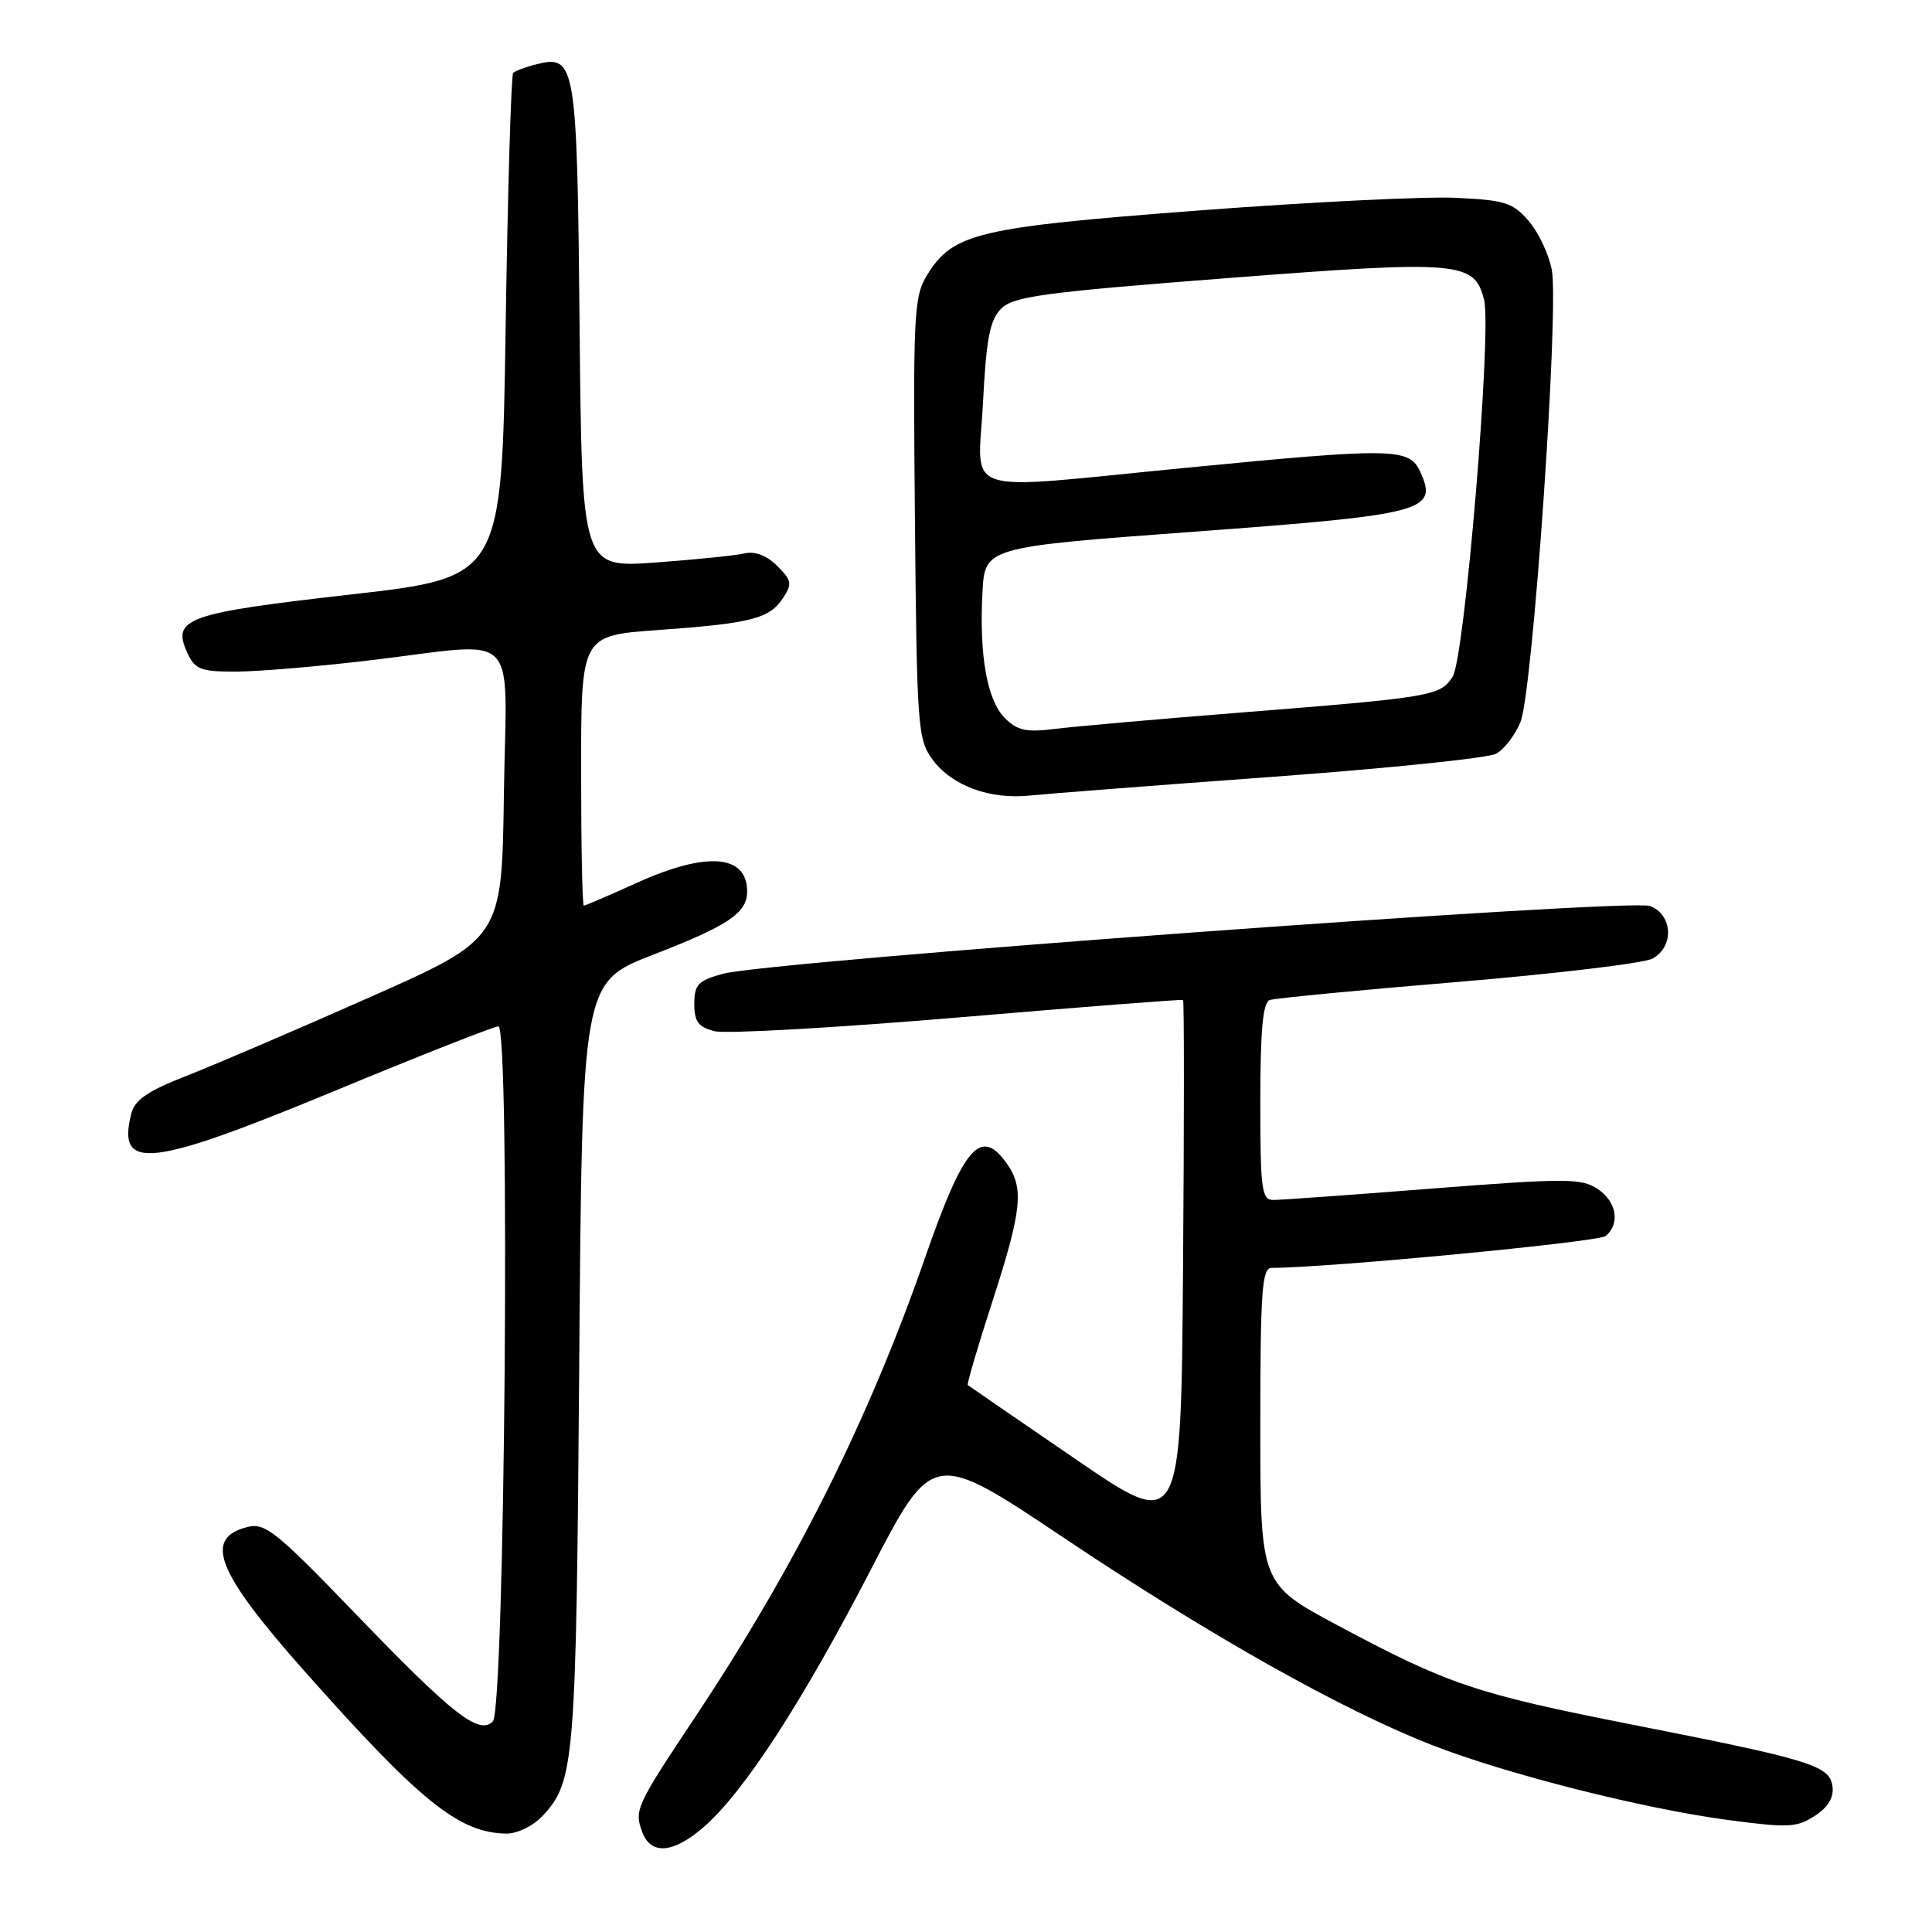 <?xml version="1.0" encoding="UTF-8" standalone="no"?>
<!DOCTYPE svg PUBLIC "-//W3C//DTD SVG 1.1//EN" "http://www.w3.org/Graphics/SVG/1.1/DTD/svg11.dtd" >
<svg xmlns="http://www.w3.org/2000/svg" xmlns:xlink="http://www.w3.org/1999/xlink" version="1.1" viewBox="0 0 256 256">
 <g >
 <path fill="currentColor"
d=" M 93.33 242.02 C 98.64 237.35 106.31 225.53 115.32 208.12 C 123.59 192.13 123.59 192.13 141.04 203.82 C 160.24 216.68 177.93 226.63 189.80 231.25 C 199.70 235.10 217.71 239.66 228.99 241.16 C 236.93 242.22 238.11 242.16 240.48 240.61 C 242.26 239.44 243.02 238.16 242.81 236.69 C 242.42 233.93 240.01 233.19 216.12 228.49 C 195.54 224.43 191.87 223.19 177.25 215.37 C 167.00 209.89 167.00 209.89 167.00 188.95 C 167.00 171.10 167.22 168.00 168.48 168.00 C 175.86 168.00 211.78 164.58 212.75 163.78 C 214.73 162.16 214.21 159.18 211.65 157.51 C 209.53 156.12 207.35 156.12 189.90 157.48 C 179.23 158.32 169.71 159.00 168.75 159.00 C 167.17 159.00 167.00 157.71 167.00 145.97 C 167.00 136.44 167.34 132.82 168.25 132.51 C 168.94 132.27 180.16 131.19 193.19 130.11 C 206.23 129.02 217.81 127.63 218.94 127.03 C 221.86 125.47 221.67 121.21 218.64 120.05 C 215.91 119.02 101.84 127.36 95.75 129.04 C 92.50 129.94 92.00 130.47 92.00 133.02 C 92.00 135.38 92.53 136.10 94.70 136.64 C 96.19 137.01 110.70 136.19 126.95 134.82 C 143.20 133.44 156.62 132.40 156.76 132.50 C 156.91 132.61 156.91 148.49 156.76 167.81 C 156.50 202.92 156.50 202.92 142.50 193.33 C 134.80 188.06 128.38 183.65 128.24 183.53 C 128.09 183.41 129.56 178.43 131.49 172.47 C 135.40 160.40 135.71 157.46 133.44 154.22 C 129.97 149.27 127.73 151.83 122.59 166.61 C 115.09 188.17 105.38 207.57 92.14 227.48 C 84.26 239.32 84.02 239.85 85.10 242.75 C 86.25 245.86 89.26 245.59 93.33 242.02 Z  M 71.85 240.66 C 76.15 236.08 76.34 233.77 76.75 180.83 C 77.14 130.15 77.14 130.15 86.58 126.49 C 96.51 122.65 99.00 120.97 99.00 118.13 C 99.00 113.21 93.62 112.79 84.34 117.00 C 80.70 118.65 77.56 120.00 77.36 120.00 C 77.16 120.00 77.00 111.95 77.00 102.11 C 77.00 84.22 77.00 84.22 87.11 83.49 C 99.51 82.60 101.93 81.99 103.73 79.28 C 105.00 77.37 104.92 76.92 102.99 74.99 C 101.60 73.60 100.05 73.01 98.66 73.33 C 97.47 73.61 92.14 74.15 86.80 74.54 C 77.11 75.23 77.11 75.23 76.80 43.27 C 76.47 8.37 76.28 7.21 71.08 8.52 C 69.66 8.87 68.28 9.39 68.00 9.66 C 67.73 9.94 67.28 25.09 67.00 43.33 C 66.50 76.50 66.50 76.50 46.52 78.77 C 24.74 81.24 22.74 81.94 24.80 86.46 C 25.83 88.71 26.55 89.00 31.23 88.99 C 34.13 88.99 42.12 88.32 49.00 87.50 C 69.31 85.09 67.09 82.88 66.77 105.19 C 66.50 124.38 66.50 124.38 49.00 132.14 C 39.38 136.41 28.46 141.09 24.75 142.54 C 19.55 144.57 17.85 145.73 17.39 147.59 C 15.47 155.21 19.80 154.72 44.47 144.50 C 55.76 139.82 65.46 136.00 66.04 136.00 C 67.63 136.00 66.91 226.50 65.30 228.10 C 63.46 229.94 59.99 227.21 46.95 213.67 C 36.64 202.97 35.12 201.75 32.81 202.33 C 26.92 203.81 28.67 208.26 40.28 221.36 C 55.67 238.71 60.82 242.87 67.08 242.96 C 68.52 242.98 70.61 241.97 71.85 240.66 Z  M 168.40 102.95 C 183.74 101.83 197.16 100.45 198.23 99.88 C 199.30 99.31 200.76 97.41 201.47 95.67 C 203.10 91.72 206.61 40.95 205.62 35.75 C 205.23 33.69 203.85 30.78 202.56 29.28 C 200.47 26.85 199.42 26.51 192.86 26.21 C 188.81 26.02 173.45 26.78 158.71 27.90 C 129.52 30.12 126.27 30.89 122.86 36.42 C 121.09 39.29 120.98 41.48 121.23 68.68 C 121.49 96.50 121.60 97.99 123.59 100.68 C 126.16 104.13 131.17 105.97 136.50 105.41 C 138.70 105.18 153.05 104.07 168.40 102.95 Z  M 133.15 95.15 C 130.80 92.80 129.74 86.88 130.18 78.50 C 130.50 72.50 130.50 72.50 158.27 70.45 C 188.82 68.19 190.56 67.73 188.20 62.54 C 186.74 59.33 184.75 59.30 157.00 62.00 C 126.58 64.96 129.61 65.94 130.25 53.38 C 130.69 44.82 131.16 42.40 132.67 40.89 C 134.29 39.27 138.31 38.73 162.77 36.84 C 193.48 34.47 195.37 34.64 196.65 39.73 C 197.69 43.90 194.08 87.23 192.48 89.67 C 190.79 92.25 189.90 92.39 163.50 94.49 C 153.05 95.32 142.40 96.26 139.83 96.58 C 136.00 97.06 134.81 96.81 133.15 95.15 Z "/>
</g>
</svg>